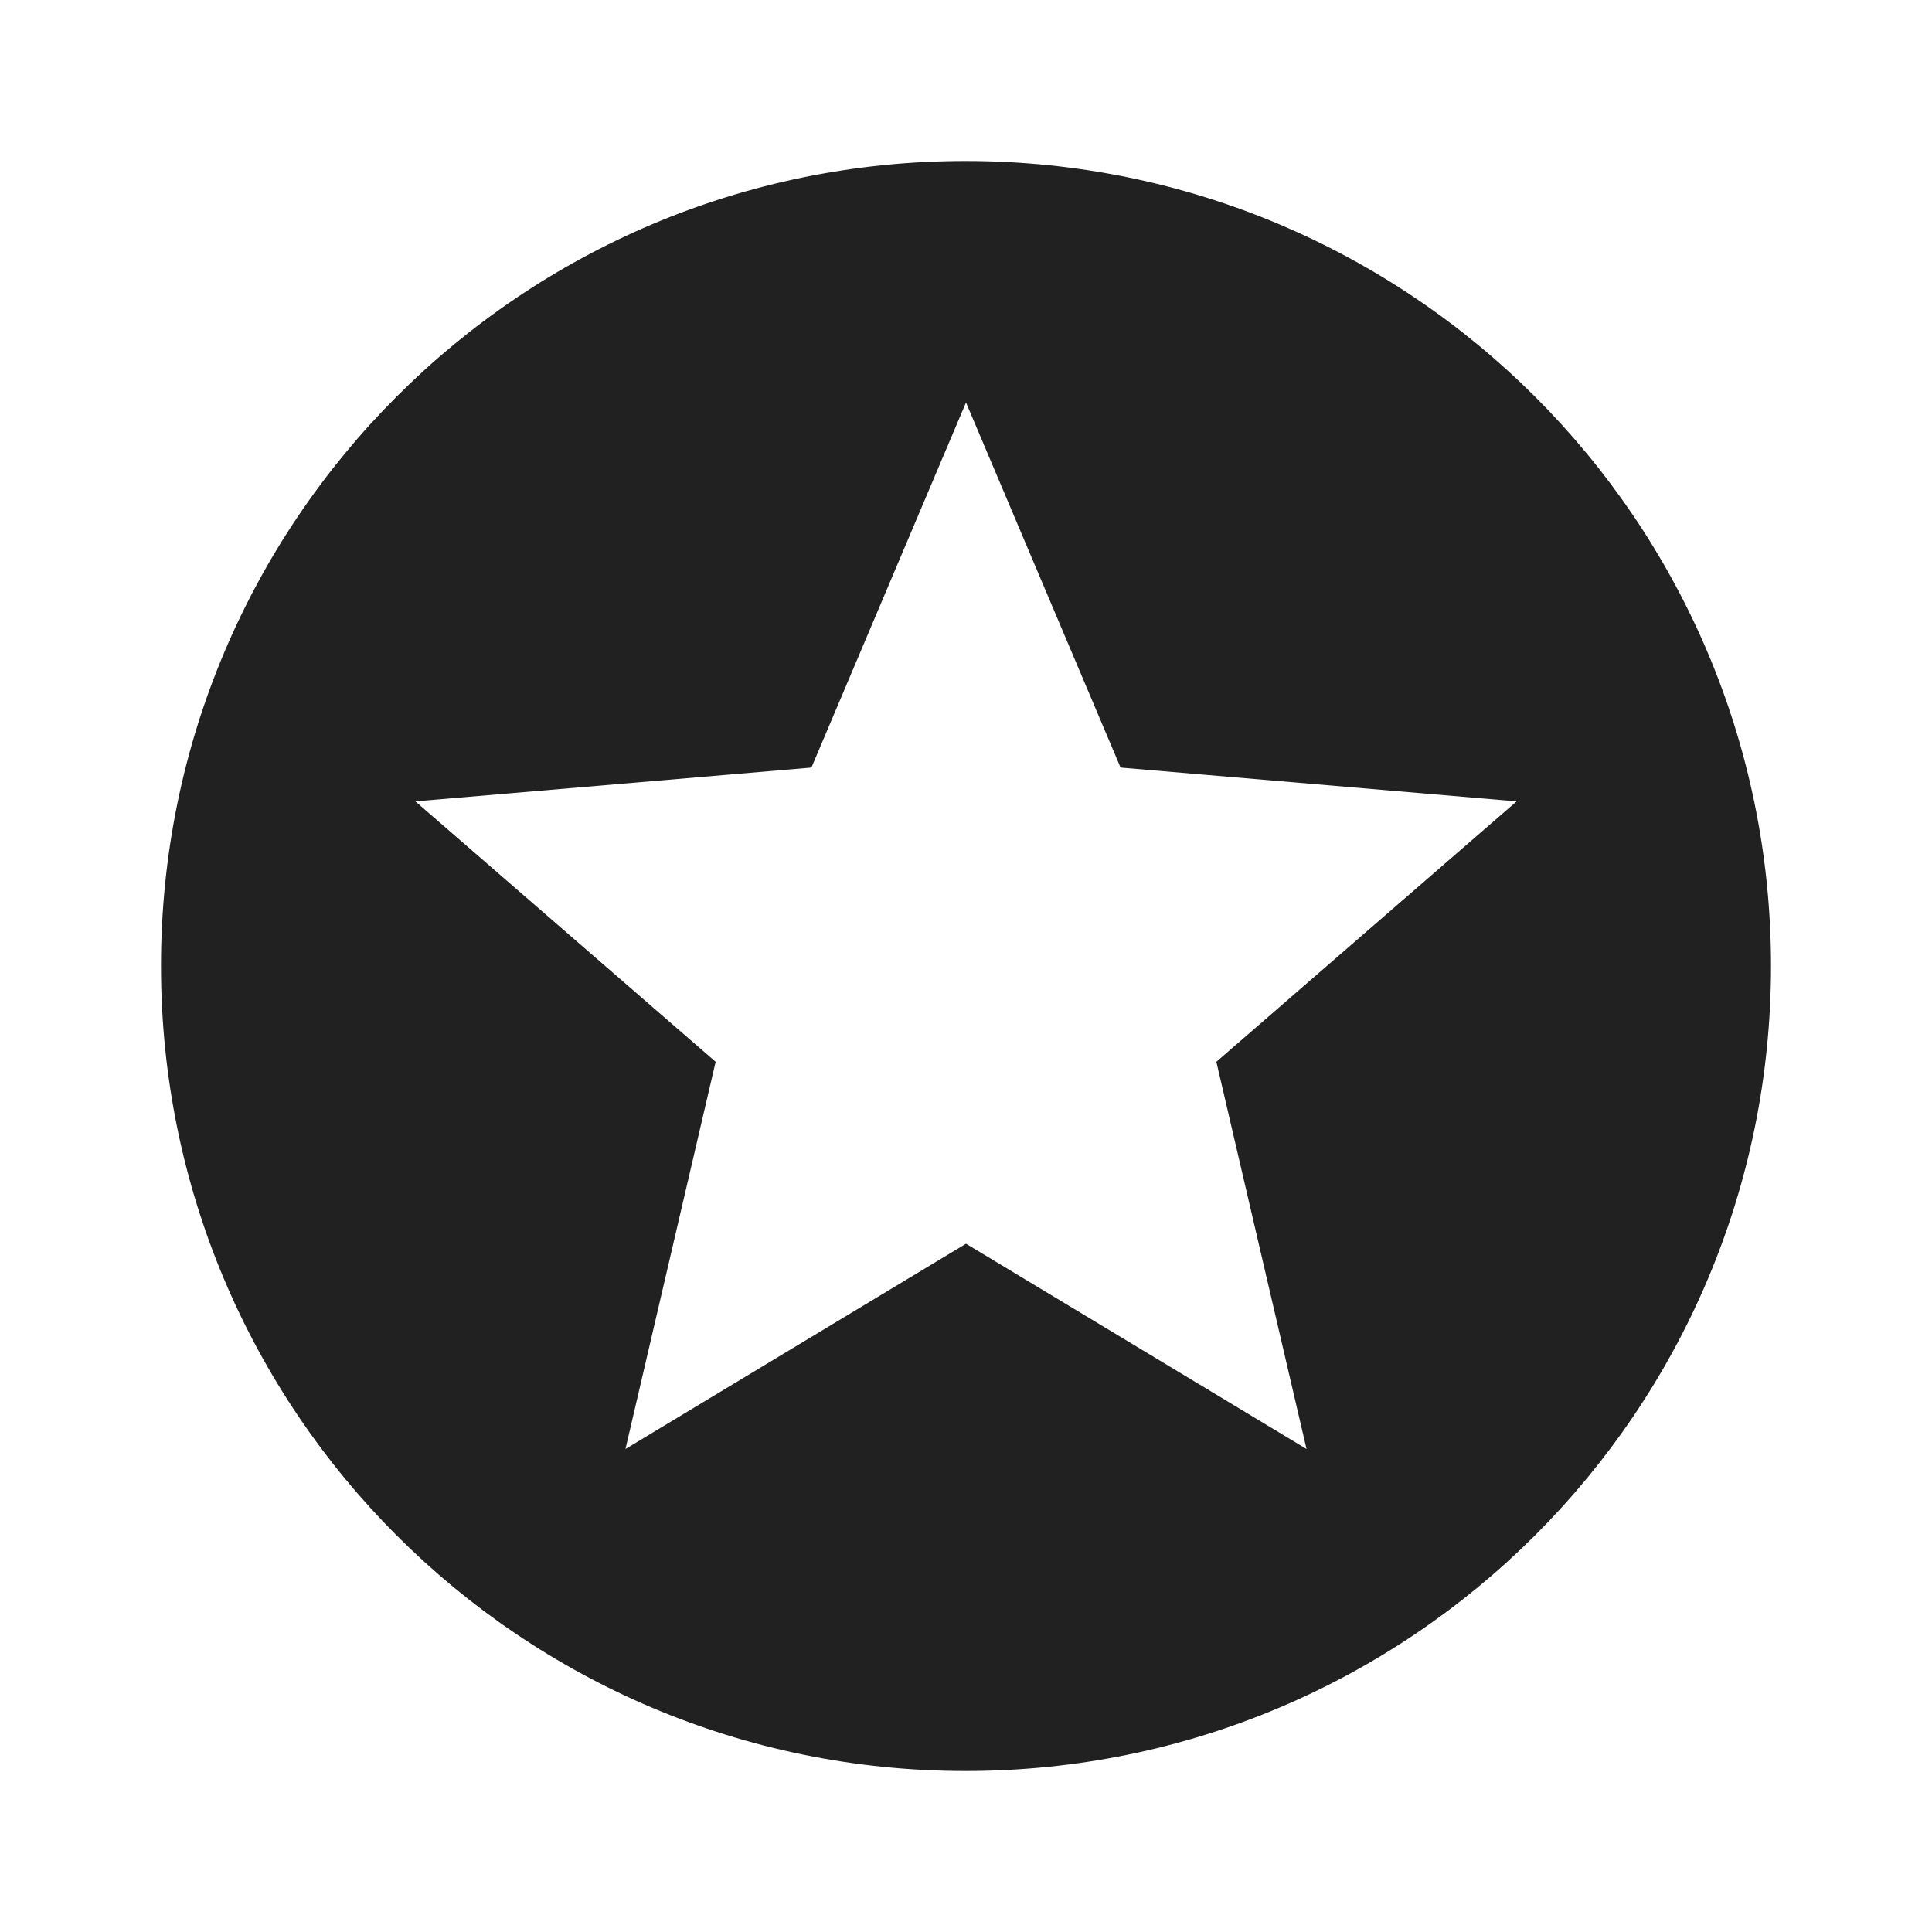 <svg fill="#212121" height="48" viewBox="0 0 48 48" width="48" xmlns="http://www.w3.org/2000/svg"><path d="M23.99 4C12.94 4 4 12.95 4 24s8.94 20 19.99 20C35.04 44 44 35.05 44 24S35.04 4 23.99 4zm8.47 32L24 30.9 15.54 36l2.24-9.62-7.46-6.47 9.84-.84L24 10l3.84 9.07 9.84.84-7.46 6.47L32.46 36z"/></svg>